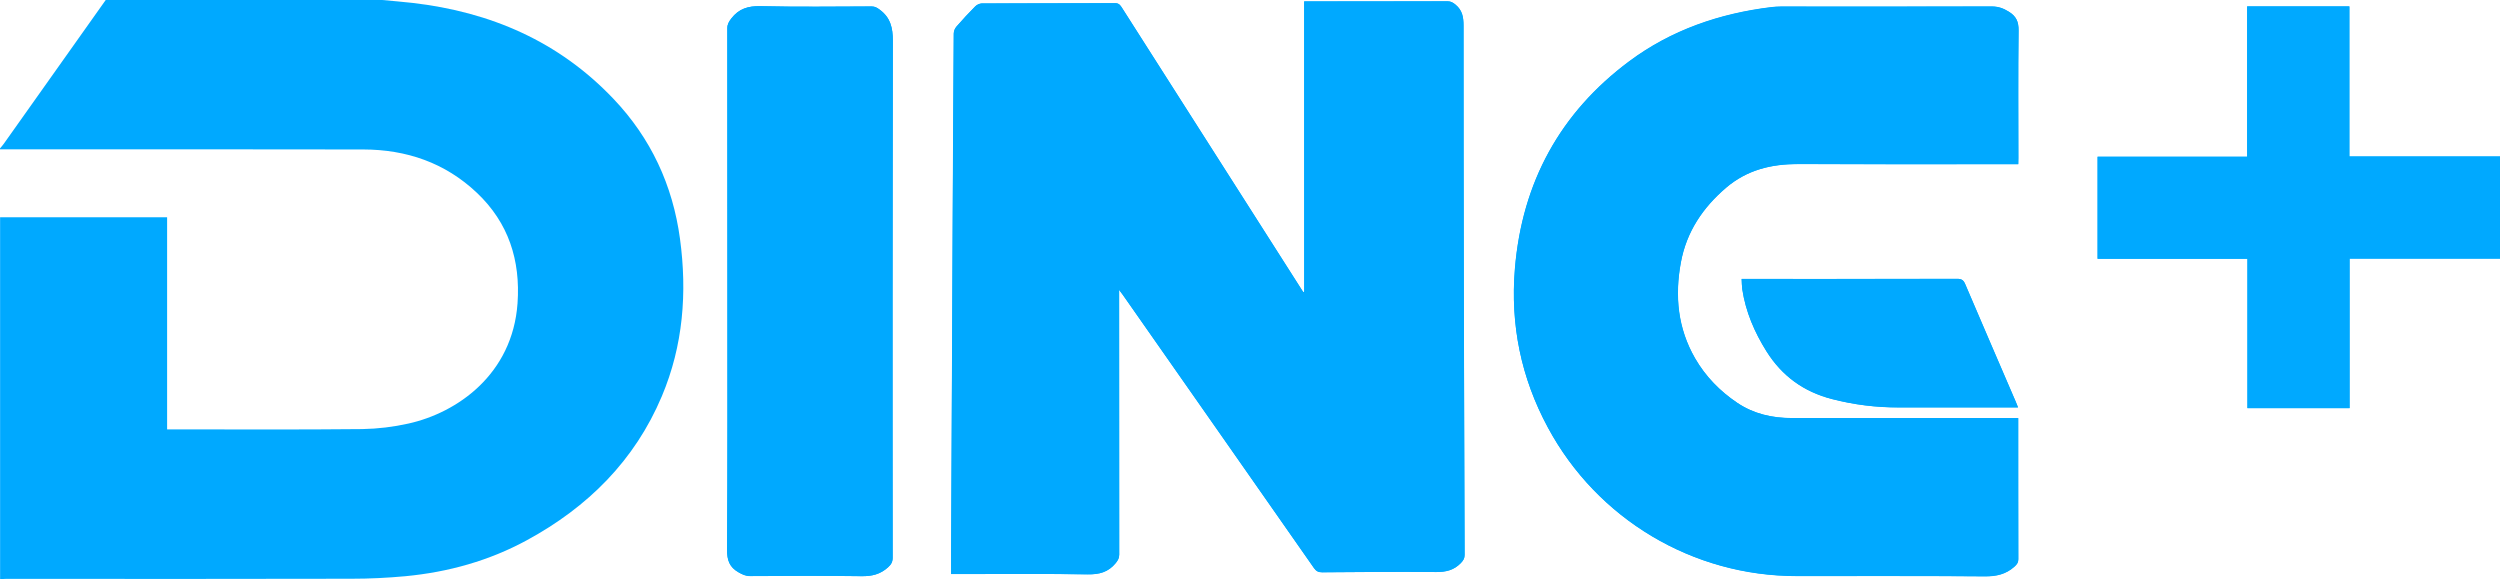 <?xml version="1.0" encoding="utf-8"?>
<!-- Generator: Adobe Illustrator 22.0.0, SVG Export Plug-In . SVG Version: 6.00 Build 0)  -->
<svg version="1.1" id="图层_1" xmlns="http://www.w3.org/2000/svg" xmlns:xlink="http://www.w3.org/1999/xlink" x="0px" y="0px"
	 viewBox="0 0 2577.6 597" style="enable-background:new 0 0 2577.6 597;" xml:space="preserve">
<style type="text/css">
	.st0{fill:#00A9FF;}
</style>
<title>资源 1</title>
<g id="图层_2_1_">
	<g id="图层_1-2">
		<path class="st0" d="M1344.7,300.8l-1.1,0.4c-0.9-1.5-1.9-2.9-2.8-4.4c-61.3-96.2-122.7-192.4-184-288.6c-1.7-2.7-3-4.9-7.2-4.9
			c-45.8,0.2-91.7,0.1-137.5,0.3c-2.5,0.2-4.9,1.3-6.7,3.1c-6.7,6.7-13.1,13.7-19.4,20.9c-1.7,2-2.6,4.4-2.7,7
			c-0.5,64.7-0.8,129.3-1.1,194c-0.6,114-1.1,228-1.6,342c0,7,0,13.9,0,21.3h6.4c44.8,0,89.7-0.4,134.5,0.3
			c11.9,0.2,21.2-2.3,28.8-11.6c2.2-2.8,3.6-5,3.6-8.7c-0.1-88.7-0.1-177.3-0.1-266v-7c1.9,2.5,2.9,3.8,3.8,5.1
			c65.7,93.9,131.4,187.8,197.1,281.7c2.3,3.2,4.6,4.5,8.5,4.4c39.2-0.3,78.3-0.7,117.5-0.3c9.9,0.1,18.1-1.8,25.2-9
			c2.6-2.7,4.2-4.9,4.1-8.8c-0.3-92.8-0.6-185.7-0.8-278.5c-0.2-89-0.3-178-0.3-267c0-8.7-1.2-15.8-8.2-21.6
			c-2.6-2.1-4.8-3.5-8.2-3.5c-47.3,0.1-94.7,0.1-142,0.1h-5.9L1344.7,300.8z M2080.9,169.3v-6.5c0-43.8-0.3-87.7,0.2-131.5
			c0.1-9-2.3-14.6-10-19.3c-5.6-3.5-10.8-5.4-17.5-5.4c-69.5,0.2-139,0.1-208.5,0.1c-6.3,0-12.7-0.2-19,0.6
			c-53.3,6.5-103.1,23.6-146.2,55.7c-71.4,53.1-110.6,125-118,213.8c-4.8,57.9,6.3,112.6,34,163.9
			c50.8,94.4,149.3,153.2,256.5,153.1c64.7,0,129.3-0.3,194,0.3c11.8,0.1,21.7-2.1,30.5-10c2.6-2.3,4.1-4.2,4-7.8
			c-0.1-46.7-0.2-93.3-0.1-140V431h-6.4c-75.7,0-151.3,0-227,0c-20.2,0-39.3-4.3-56.4-15.8c-17.8-12-32.5-27-43.3-45.7
			c-18-31-21.2-64.4-14.7-99.1c5.8-31.4,22.6-56.4,46.7-77c21.5-18.3,46.5-24.4,74.2-24.3c73.3,0.3,146.6,0.1,220,0.1H2080.9z
			 M750,302c0,88.3,0.2,176.6-0.3,264.9c-0.1,10.7,2.5,17.8,11.8,23.1c3.9,2.2,7.3,3.9,11.9,3.9c38.3-0.2,76.6-0.4,115,0.1
			c10.6,0.2,19.3-1.9,27.2-9.1c3.3-3,4.8-5.5,4.8-10c-0.1-177.6,0-355.2,0.2-532.8c0-13.6-2.5-24.1-13.6-32.2
			c-2.7-2-4.9-3.3-8.3-3.3c-38.2,0.1-76.3,0.7-114.5-0.3C771.3,6.1,761.8,9,754,19.1c-2.4,3.2-4.1,5.8-4.1,10
			C750,120.1,750,211,750,302z M2422.5,420.8V266.6h155.1V161.3h-155.3V6.6h-105.4v155h-154.2v105.2h154.5v154L2422.5,420.8z
			 M1795.7,287.6c0.2,3.9,0.2,7.2,0.7,10.5c3.5,23.3,12.6,44.3,25,64.1c16,25.5,38.5,41.7,67.6,49.2c22.4,5.8,45.5,8.7,68.7,8.6h123
			c-0.9-2.2-1.5-3.9-2.2-5.5c-17.4-40.5-34.9-80.9-52.2-121.4c-1.8-4.2-3.7-5.6-8.3-5.6c-72,0.2-143.9,0.2-215.8,0.1H1795.7z"/>
		<path class="st0" d="M394,0c10.4,1,20.9,1.8,31.3,3c80.4,9.3,150.9,39.6,207.3,99c38.5,40.5,61,88.9,68.5,144.2
			c7.5,55.6,3.3,110.1-18.7,162.3c-28,66.4-76.3,114.3-139,148.4c-39.1,21.3-81.3,33-125.5,37.2c-18.4,1.7-36.9,2.6-55.4,2.6
			c-118.5,0.2-237,0.3-355.4,0.1c-2.3,0-4.7,0.2-7,0.3V224h172.2v218.7h4.8c65.5,0,131,0.4,196.5-0.3c16-0.3,31.9-2.2,47.5-5.7
			c50.1-11.1,107.3-50.6,112.5-124c3.1-44.3-9.2-83-42-114s-72.6-44.5-117-44.6C249.7,153.8,124.8,154,0,154v-1
			c1.4-1.6,2.8-3.2,4-4.9C39,98.8,74,49.4,109,0H394z"/>
		<path class="st0" d="M1344.7,300.8V1.4h5.9c47.3,0,94.7,0,142-0.1c3.5,0,5.6,1.4,8.2,3.5c7,5.8,8.2,12.9,8.2,21.6
			c-0.1,89,0,178,0.3,267c0.2,92.8,0.4,185.7,0.8,278.5c0,3.9-1.5,6.1-4.1,8.8c-7.1,7.2-15.2,9-25.2,9c-39.2-0.3-78.3,0-117.5,0.3
			c-4,0-6.3-1.2-8.5-4.4c-65.6-94-131.3-187.9-197.1-281.7c-0.9-1.3-1.9-2.6-3.8-5.1v7c0,88.7,0,177.3,0.1,266
			c0,3.6-1.4,5.9-3.6,8.7c-7.6,9.3-16.8,11.8-28.8,11.6c-44.8-0.7-89.7-0.3-134.5-0.3h-6.4c0-7.5,0-14.4,0-21.3
			c0.5-114,1.1-228,1.6-342c0.3-64.7,0.7-129.3,1.1-194c0.1-2.6,1.1-5,2.7-7c6.2-7.2,12.7-14.1,19.4-20.9c1.8-1.8,4.2-2.9,6.7-3.1
			c45.8-0.2,91.7-0.1,137.5-0.3c4.1,0,5.5,2.3,7.2,4.9c61.3,96.2,122.7,192.4,184,288.6c0.9,1.5,1.9,2.9,2.8,4.4L1344.7,300.8z"/>
		<path class="st0" d="M2080.9,169.3h-6.9c-73.3,0-146.6,0.2-220-0.1c-27.6-0.1-52.7,6-74.2,24.3c-24.1,20.6-40.9,45.5-46.7,77
			c-6.4,34.6-3.2,68,14.7,99.1c10.8,18.6,25.5,33.7,43.3,45.7c17,11.5,36.1,15.8,56.4,15.8c75.7,0,151.3,0,227,0h6.4v5.4
			c0,46.7,0,93.3,0.1,140c0,3.6-1.5,5.5-4,7.8c-8.8,7.9-18.7,10.1-30.5,10c-64.7-0.5-129.3-0.3-194-0.3
			c-107.2,0.1-205.7-58.7-256.5-153.1c-27.7-51.3-38.9-105.9-34-163.9c7.4-88.8,46.6-160.7,118-213.8c43.2-32.1,93-49.2,146.3-55.7
			c6.2-0.8,12.6-0.6,19-0.6c69.5,0,139,0,208.5-0.1c6.6,0,11.9,1.9,17.5,5.4c7.6,4.8,10.1,10.3,10,19.3
			c-0.6,43.8-0.2,87.7-0.2,131.5L2080.9,169.3z"/>
		<path class="st0" d="M750,302c0-91,0-181.9-0.1-272.9c0-4.2,1.7-6.8,4.1-10c7.7-10.1,17.3-13,30.1-12.7
			c38.1,0.9,76.3,0.4,114.5,0.3c3.4,0,5.7,1.3,8.3,3.3c11.1,8.2,13.6,18.6,13.6,32.2c-0.5,177.6-0.6,355.2-0.2,532.8
			c0,4.4-1.5,7-4.8,10c-7.9,7.1-16.6,9.2-27.2,9.1c-38.3-0.6-76.6-0.3-115-0.1c-4.6,0-8-1.7-11.9-3.9c-9.3-5.3-11.8-12.4-11.8-23.1
			C750.2,478.6,750,390.3,750,302z"/>
		<path class="st0" d="M2422.5,420.8h-105.3v-154h-154.5V161.6h154.2V6.6h105.4v154.7h155.3v105.3h-155.1V420.8z"/>
		<path class="st0" d="M1795.7,287.6h6.4c71.9,0,143.9,0,215.8-0.1c4.6,0,6.6,1.4,8.3,5.6c17.2,40.5,34.8,81,52.2,121.5
			c0.7,1.6,1.3,3.3,2.2,5.5h-123c-23.2,0.1-46.2-2.8-68.7-8.6c-29.2-7.5-51.6-23.7-67.6-49.2c-12.4-19.8-21.5-40.9-25-64.1
			C1795.9,294.9,1795.9,291.5,1795.7,287.6z"/>
	</g>
</g>
</svg>
